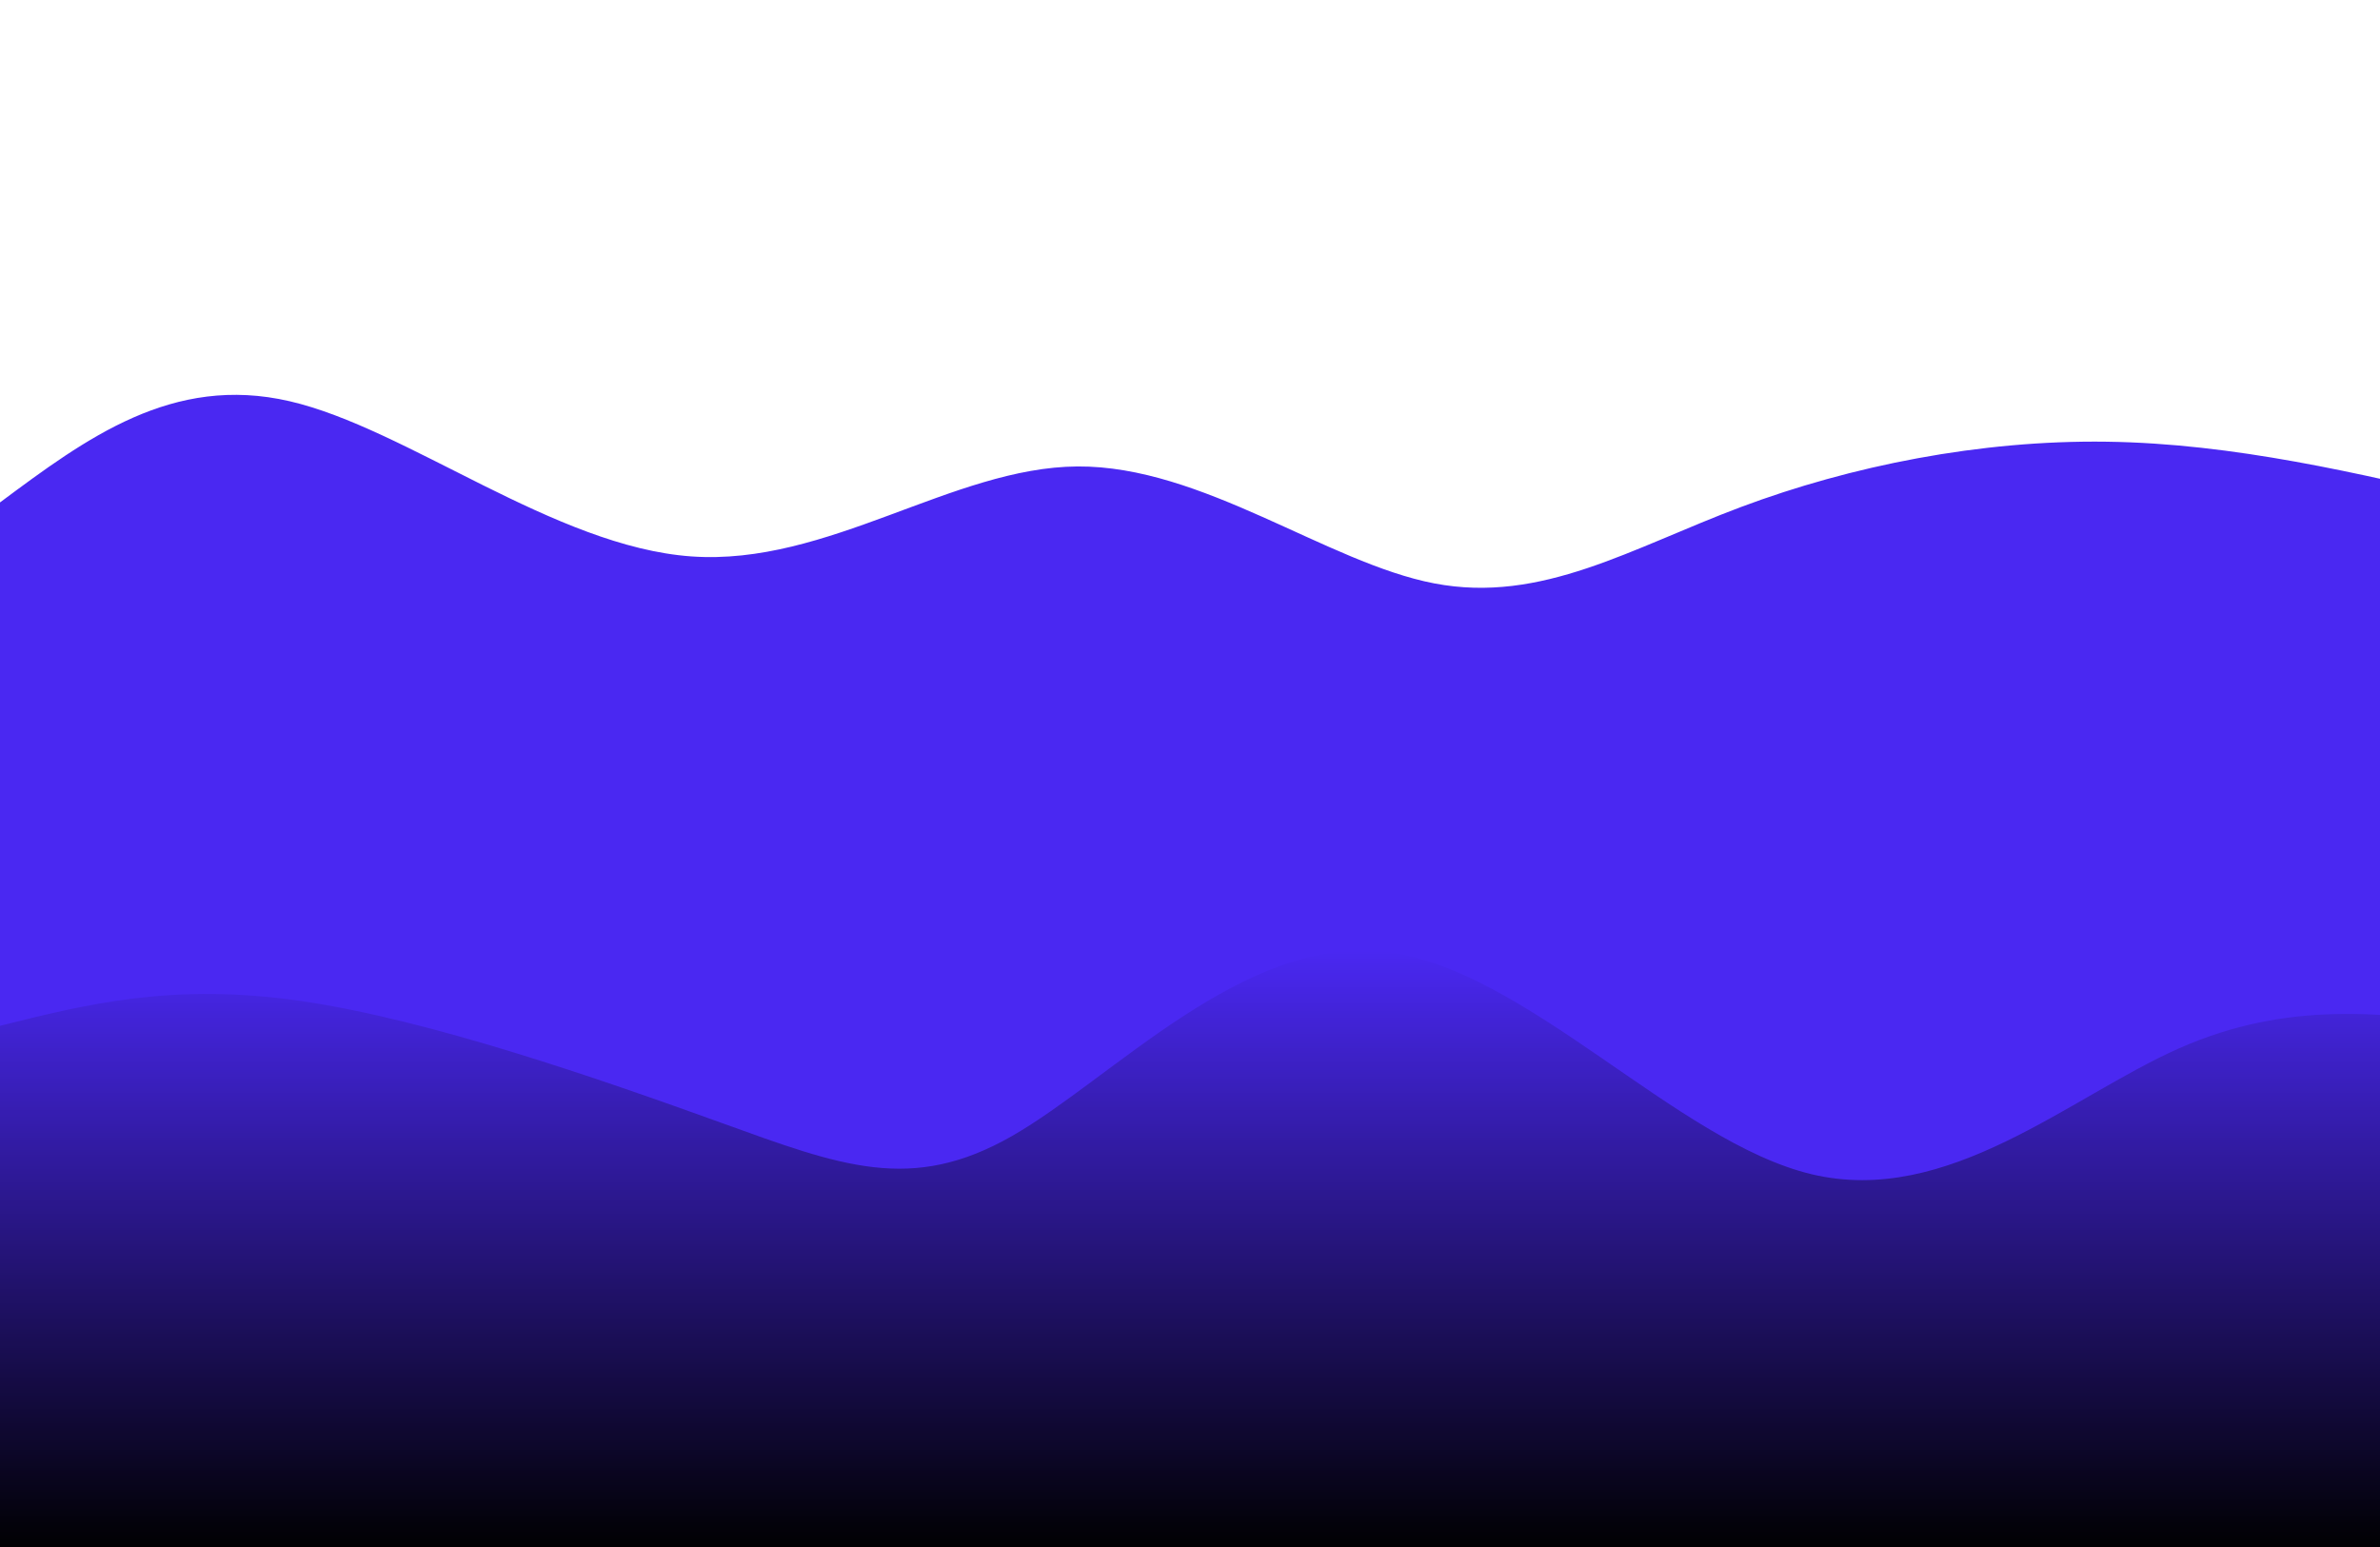 <svg width="1440" height="936" viewBox="0 0 1440 936" fill="none" xmlns="http://www.w3.org/2000/svg">
    <g clip-path="url(#clip0_262_14224)">
        <path d="M0 939.519V303.993C52.177 265.175 104.354 226.357 175.233 242.754C246.112 259.15 335.693 330.761 418.265 336.654C500.837 342.547 576.4 282.723 651.91 282.219C727.419 281.715 802.875 340.531 867.822 352.984C932.769 365.437 987.206 331.527 1053.49 306.715C1119.77 281.902 1197.89 266.187 1274.61 267.249C1351.34 268.312 1426.67 286.152 1502 303.993V939.519H0Z" fill="#4A28F2" />
        <path d="M0 939.125V620.681C52.418 607.522 104.836 594.363 182.535 605.711C260.234 617.06 363.213 652.916 435.997 679.198C508.781 705.481 551.369 722.191 612.274 687.364C673.178 652.536 752.4 566.171 837.574 575.772C922.748 585.374 1013.87 690.943 1096.25 710.498C1178.63 730.054 1252.26 663.595 1318.42 634.29C1384.59 604.985 1443.29 612.833 1502 620.681V939.125H0Z" fill="url(#paint0_linear_262_14224)" />
    </g>
    <defs>
        <linearGradient id="paint0_linear_262_14224" x1="751" y1="575.032" x2="751" y2="939.125" gradientUnits="userSpaceOnUse">
            <stop stop-opacity="0" />
            <stop offset="1" />
        </linearGradient>
        <clipPath id="clip0_262_14224">
            <rect width="1502" height="939" fill="white" transform="translate(0 0.745)" />
        </clipPath>
    </defs>
</svg>